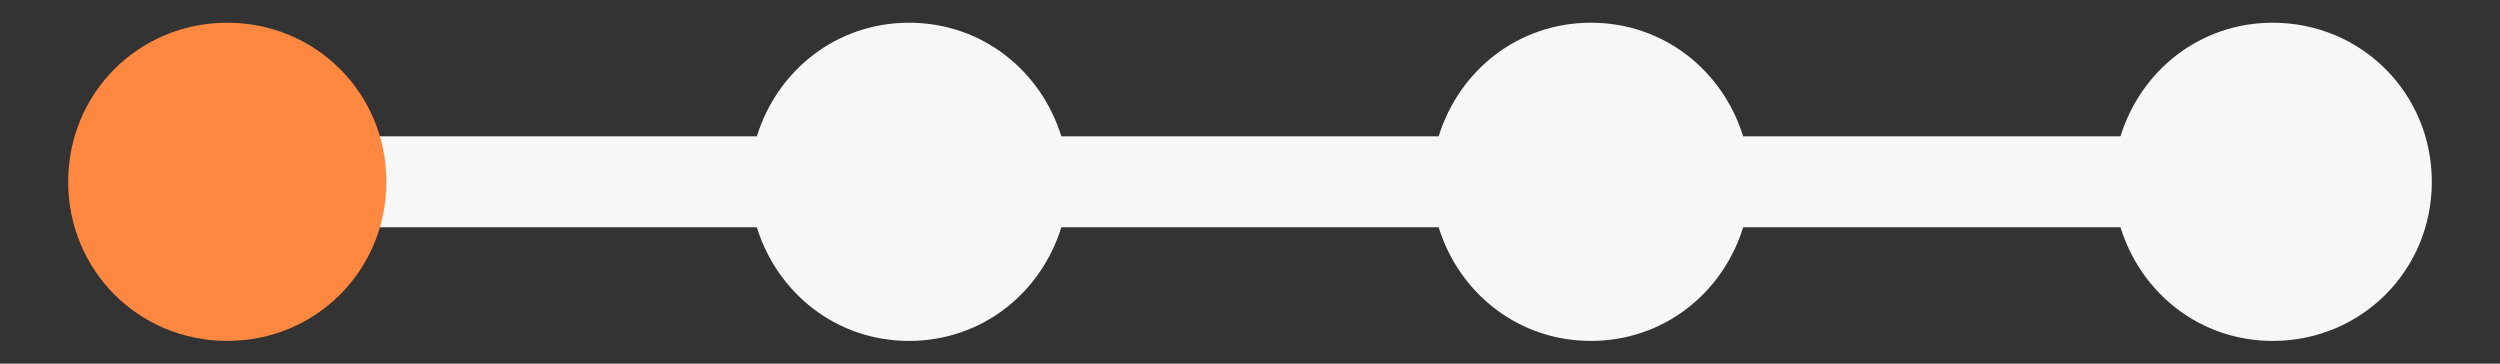 <?xml version="1.0" encoding="utf-8"?>
<!-- Generator: Adobe Illustrator 22.0.0, SVG Export Plug-In . SVG Version: 6.00 Build 0)  -->
<svg version="1.1" id="Calque_1" xmlns="http://www.w3.org/2000/svg" xmlns:xlink="http://www.w3.org/1999/xlink" x="0px" y="0px"
	 viewBox="0 0 110 16" style="enable-background:new 0 0 110 16;" xml:space="preserve">
<rect x="0" y="0" width="110" height="16" fill="#333333" stroke="none"/>
<style type="text/css">
	.st0{fill-rule:evenodd;clip-rule:evenodd;fill:#F7F7F7;}
	.st1{fill-rule:evenodd;clip-rule:evenodd;fill:#FF8840;}
</style>
<g>
	<path class="st0" d="M100,1c-3.2,0-5.8,2.1-6.7,5H76.7c-0.9-2.9-3.5-5-6.7-5c-3.2,0-5.8,2.1-6.7,5H46.7c-0.9-2.9-3.5-5-6.7-5
		c-3.2,0-5.8,2.1-6.7,5H5v4h28.3c0.9,2.9,3.5,5,6.7,5c3.2,0,5.8-2.1,6.7-5h16.6c0.9,2.9,3.5,5,6.7,5c3.2,0,5.8-2.1,6.7-5h16.6
		c0.9,2.9,3.5,5,6.7,5c3.9,0,7-3.1,7-7S103.9,1,100,1z"/>
	<path class="st1" d="M10,1c3.9,0,7,3.1,7,7s-3.1,7-7,7c-3.9,0-7-3.1-7-7S6.1,1,10,1L10,1z"/>
</g>
</svg>

